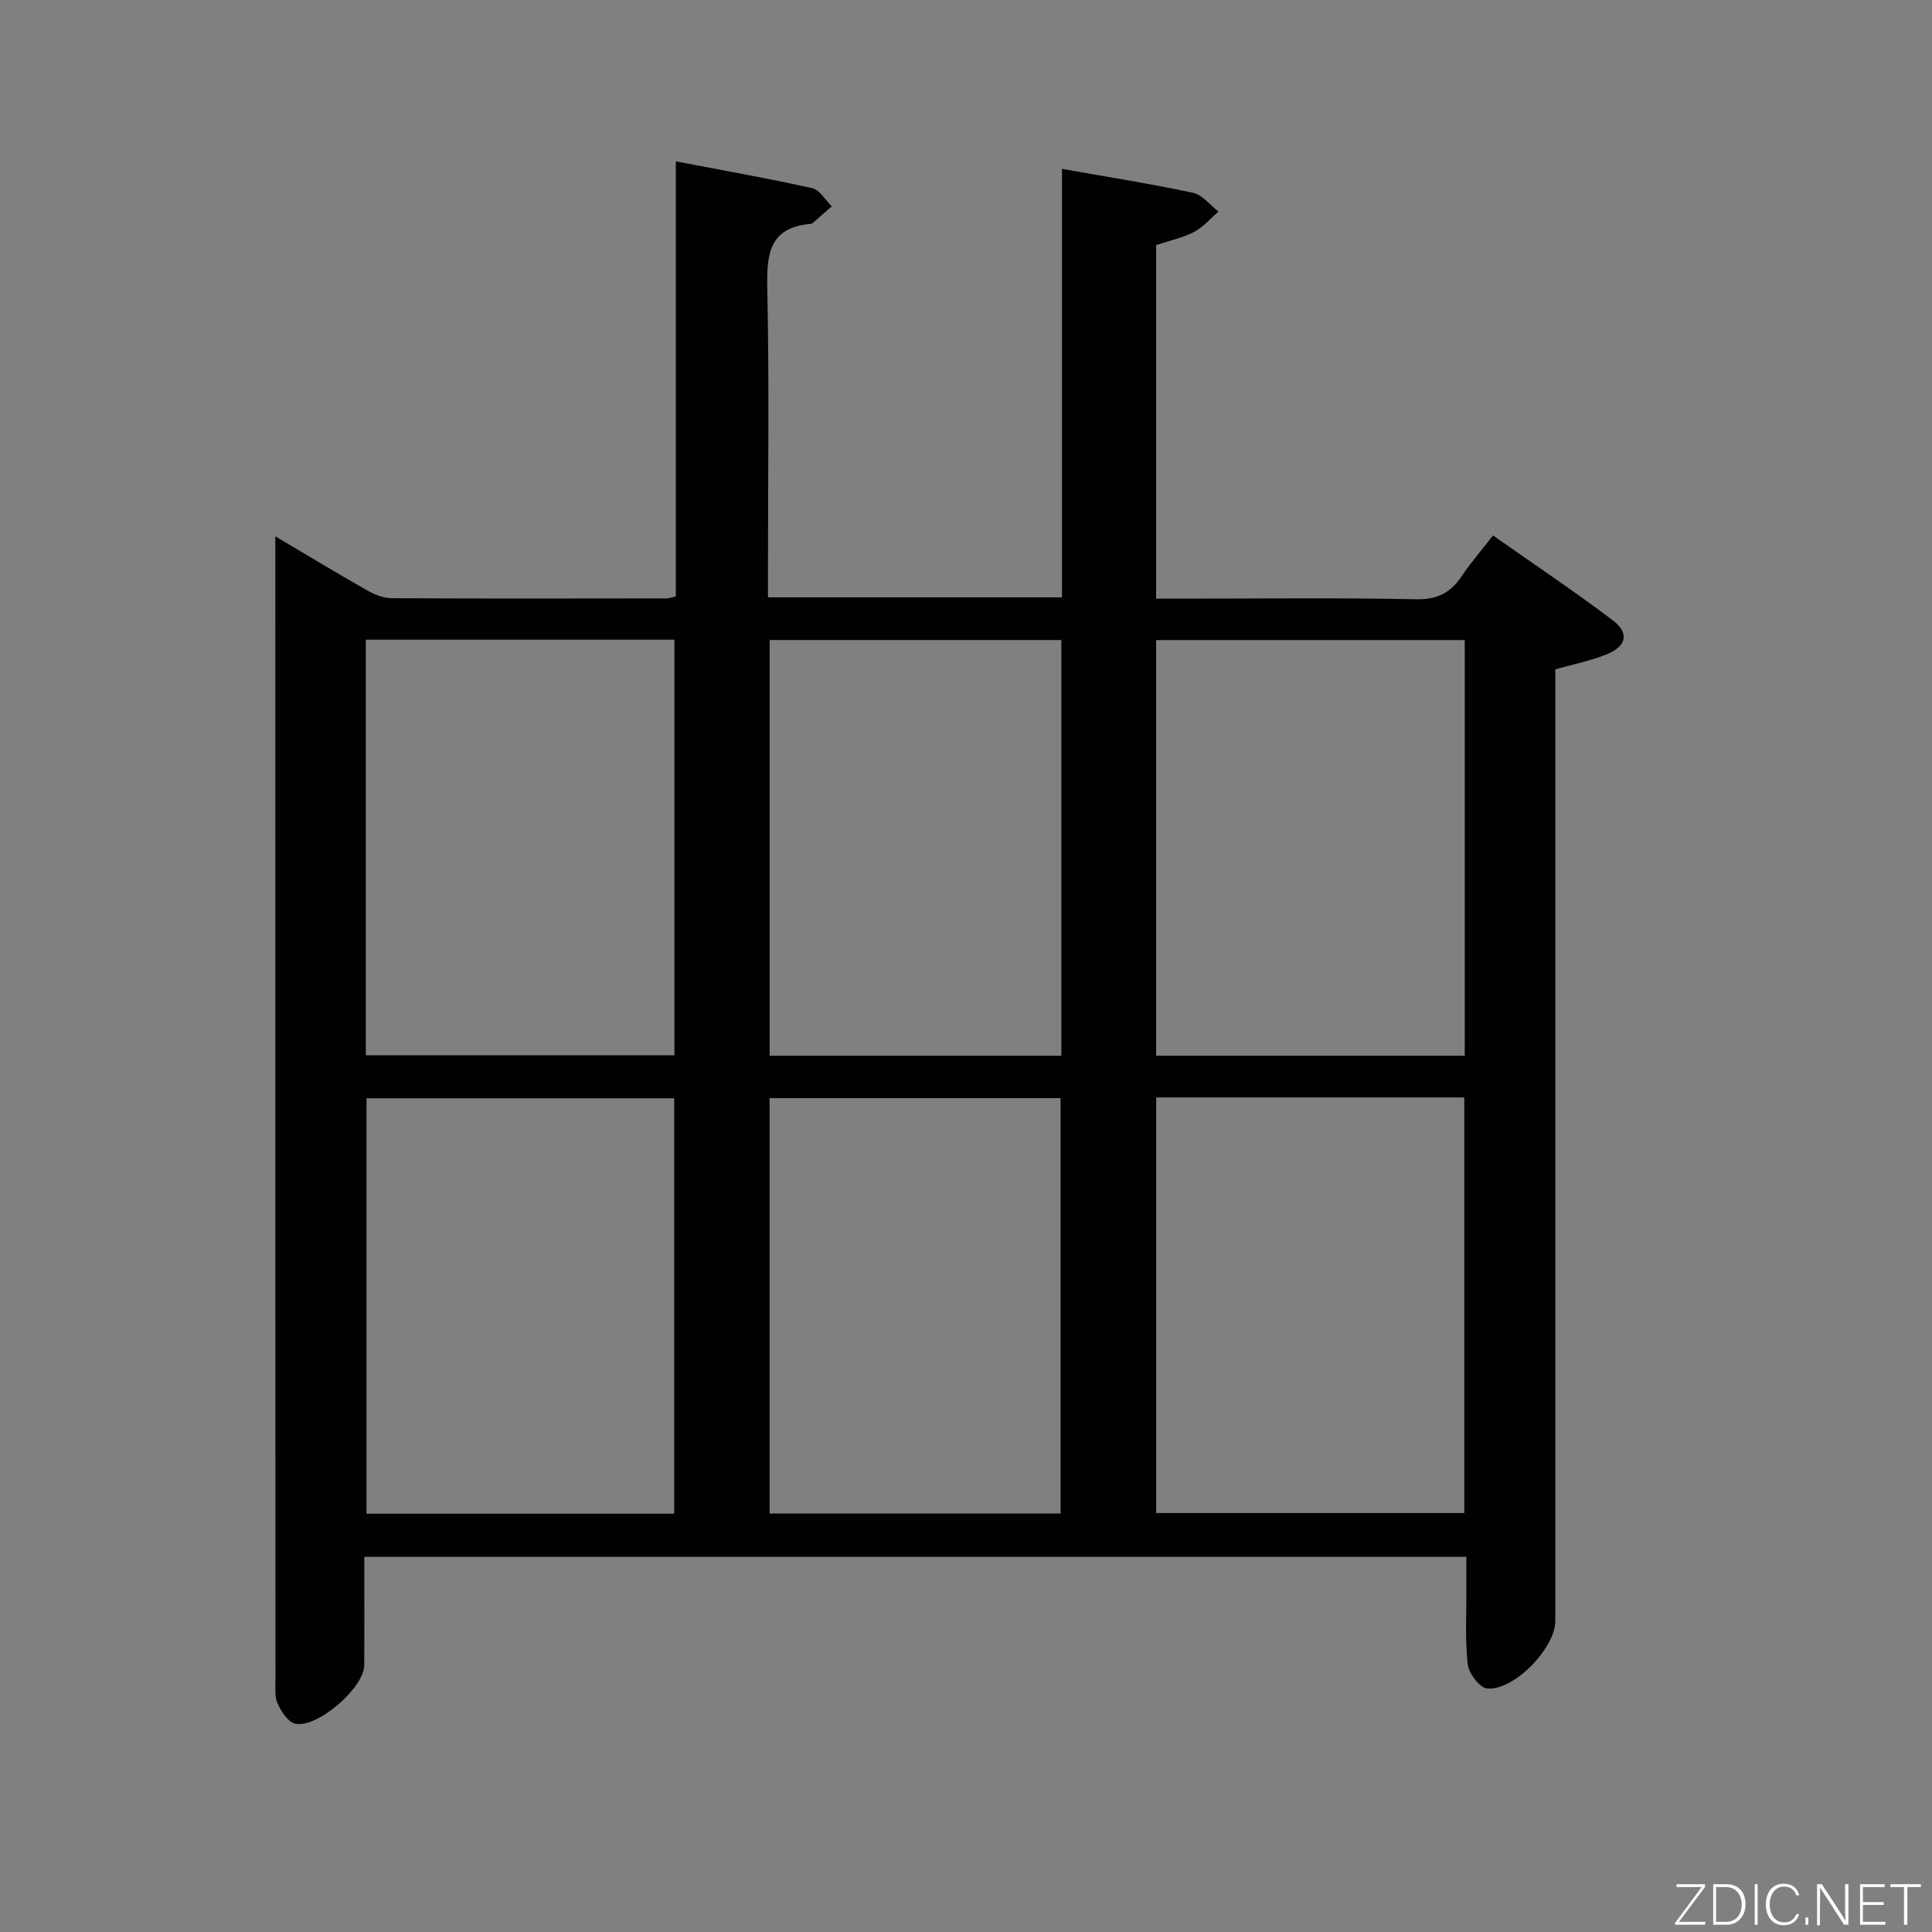 <svg enable-background="new 0 0 400 400" viewBox="0 0 400 400" xmlns="http://www.w3.org/2000/svg"><rect x="0" y="0" width="400" height="400" fill="#808080" stroke="none"/><path d="m159 123.68h60.87c0-29.51 0-58.78 0-88.72 9.38 1.67 18.32 3.07 27.14 4.96 1.94.41 3.52 2.54 5.26 3.88-1.66 1.44-3.14 3.22-5.04 4.22-2.32 1.21-4.98 1.76-7.87 2.72v73.2h5.79c16 0 32-.2 47.99.13 4.4.09 7.16-1.31 9.48-4.77 1.84-2.75 4.03-5.26 6.49-8.44 8.41 5.91 16.79 11.51 24.81 17.58 3.49 2.65 2.84 5.37-1.33 7.06-3.21 1.3-6.66 1.97-10.58 3.08v5.57 191.47c0 5.57-8.6 14.53-14.14 13.95-1.55-.16-3.8-3.15-4-5.03-.57-5.27-.24-10.64-.27-15.97-.01-1.97 0-3.94 0-6.24-76.16 0-151.87 0-228.18 0 0 7.55.04 15.01-.01 22.47-.03 4.66-9.88 13.18-14.35 12.05-1.48-.37-2.83-2.5-3.58-4.13-.64-1.41-.45-3.26-.45-4.91-.03-77.16-.03-154.31-.03-231.47 0-1.46 0-2.93 0-5.3 6.77 4.01 12.82 7.68 18.98 11.17 1.52.86 3.36 1.63 5.05 1.64 19 .11 37.99.06 56.99.04.47 0 .94-.19 1.9-.41 0-29.72 0-59.46 0-90.07 9.86 1.89 19.1 3.51 28.25 5.55 1.55.34 2.7 2.46 4.04 3.76-1.32 1.15-2.63 2.31-3.95 3.46-.12.1-.31.15-.47.17-8.64.78-9.08 6.39-8.93 13.5.42 19.32.14 38.66.14 57.99zm-83.26 8.76v86.04h63.9c0-28.88 0-57.41 0-86.04-21.44 0-42.5 0-63.9 0zm227.52 86.13c0-28.79 0-57.32 0-86.05-21.51 0-42.7 0-63.9 0v86.05zm-163.67 94.83c0-29.02 0-57.57 0-86.01-21.49 0-42.58 0-63.71 0v86.01zm99.79-86.19v86.05h63.78c0-28.86 0-57.39 0-86.05-21.4 0-42.37 0-63.78 0zm-19.64-8.63c0-29.02 0-57.43 0-86.07-20.29 0-40.32 0-60.39 0v86.07zm-.16 94.77c0-29.08 0-57.59 0-86-20.33 0-40.23 0-60.24 0v86z" fill="#010103"/><g fill="#fbfcfa"><path d="m346.9 398 5.4-7.3h-5.2v-.6h5.9v.6l-5.4 7.2h5.5l-.1.6h-6.2v-.5z"/><path d="m354.7 390.1h2.8c2.3 0 3.9 1.6 3.9 4.1s-1.6 4.3-3.9 4.3h-2.8zm.6 7.8h2c2.2 0 3.3-1.6 3.3-3.6 0-1.8-1-3.6-3.3-3.6h-2z"/><path d="m363.9 390.1v8.4h-.6v-8.4h1.6z"/><path d="m372.5 396.3c-.4 1.3-1.4 2.3-3.2 2.3-2.4 0-3.7-1.9-3.7-4.3 0-2.3 1.2-4.3 3.7-4.3 1.8 0 2.9 1 3.2 2.4h-.6c-.4-1.1-1.1-1.8-2.5-1.8-2.1 0-3 1.9-3 3.7s.9 3.7 3 3.7c1.4 0 2.1-.7 2.5-1.7z"/><path d="m373.8 398.5v-1.5h.6v1.5z"/><path d="m376.2 398.5v-8.4h1c1.3 2 4.4 6.7 4.9 7.6-.1-1.2-.1-2.4-.1-3.8v-3.8h.7v8.4h-.9c-1.2-1.9-4.4-6.8-5-7.7.1 1.1 0 2.3 0 3.9v3.9h-.6z"/><path d="m390 394.4h-4.3v3.5h4.7l-.1.6h-5.2v-8.4h5.1v.6h-4.5v3.1h4.3z"/><path d="m394.2 390.7h-2.8v-.6h6.3v.6h-2.8v7.8h-.7z"/></g></svg>